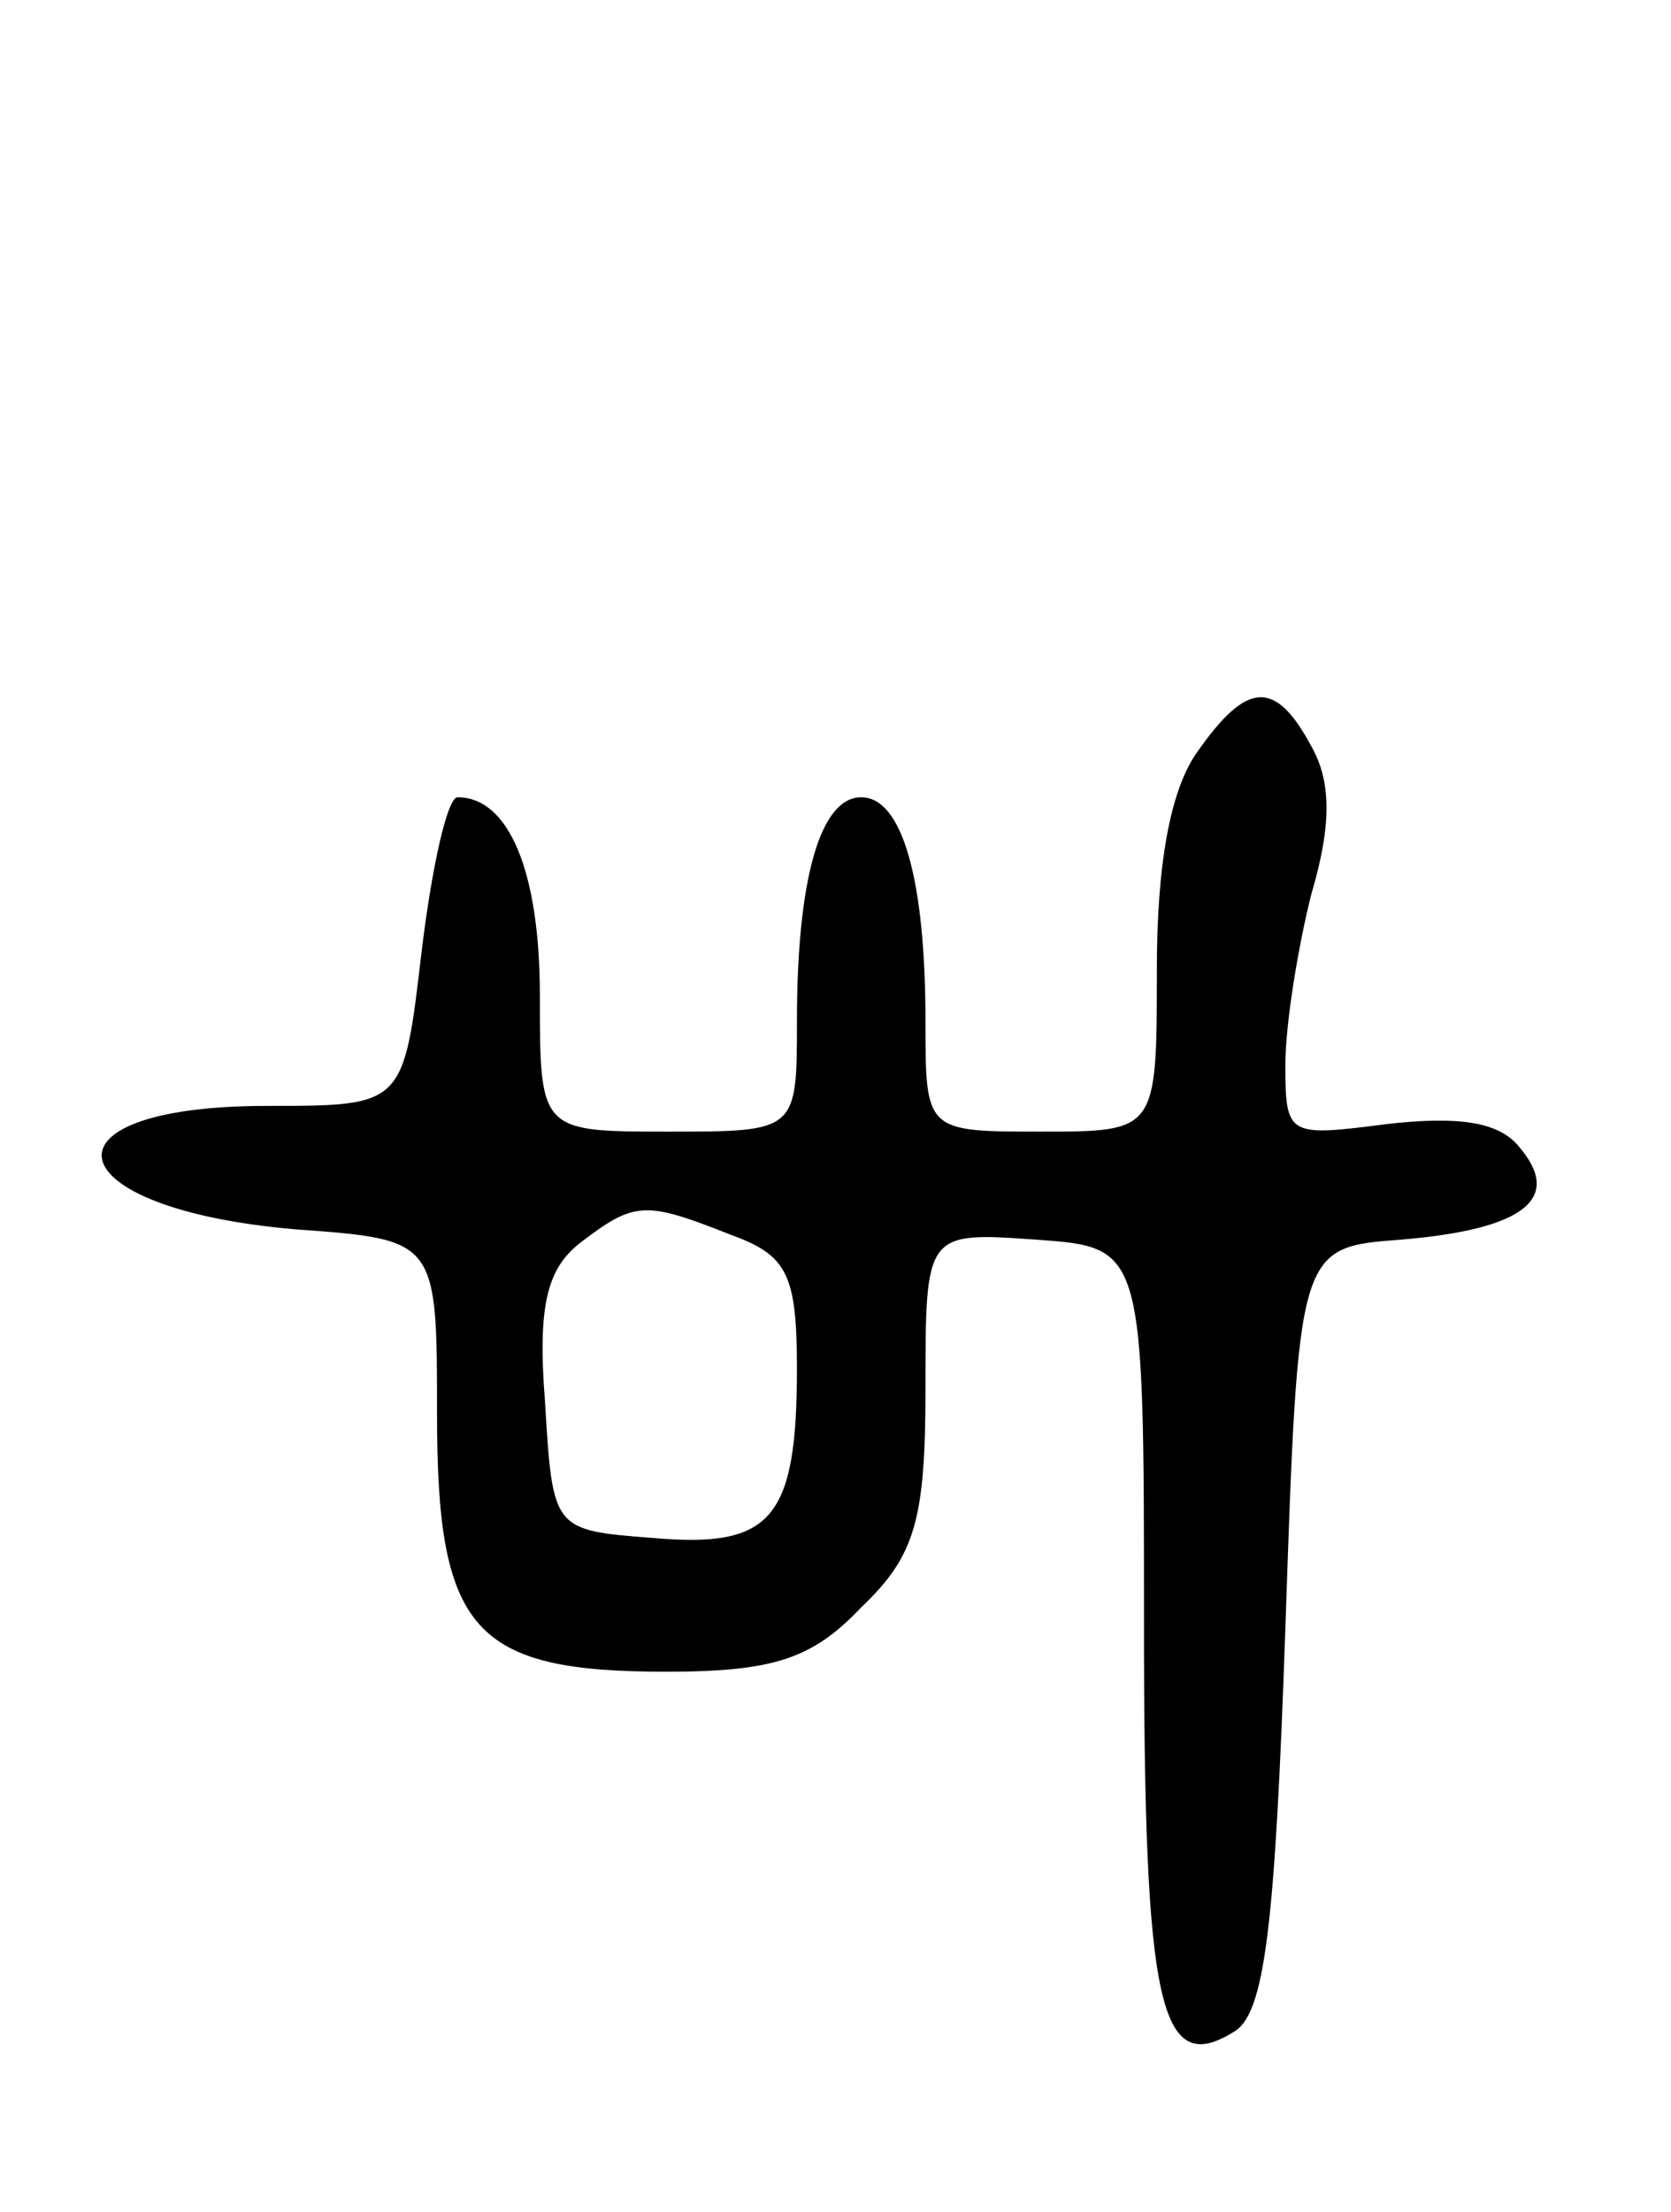 <svg version="1.0" xmlns="http://www.w3.org/2000/svg"
 width="65pt" height="86pt" viewBox="0 0 65 86"
 preserveAspectRatio="xMidYMid meet">
<g transform="translate(0,86) scale(0.1,-0.1)"
fill="#000000" stroke="none">
<path d="M466 568 c-11 -15 -16 -45 -16 -85 0 -63 0 -63 -45 -63 -45 0 -45 0
-45 43 0 55 -9 87 -25 87 -16 0 -25 -32 -25 -87 0 -43 0 -43 -50 -43 -50 0
-50 0 -50 53 0 48 -12 77 -32 77 -4 0 -10 -27 -14 -60 -7 -60 -7 -60 -60 -60
-92 0 -83 -40 11 -48 55 -4 55 -4 55 -72 0 -84 14 -100 89 -100 42 0 57 5 76
25 21 20 25 34 25 85 0 61 0 61 43 58 42 -3 42 -3 42 -150 0 -148 6 -176 35
-158 12 7 16 41 20 157 5 148 5 148 45 151 48 4 63 16 46 36 -8 10 -24 12 -51
9 -39 -5 -40 -5 -40 23 0 16 5 46 10 66 8 27 8 44 0 58 -14 26 -25 25 -44 -2z
m-182 -188 c22 -8 26 -15 26 -52 0 -59 -10 -70 -56 -66 -39 3 -39 3 -42 53 -3
38 1 52 14 62 21 16 25 16 58 3z"/>
</g>
</svg>
